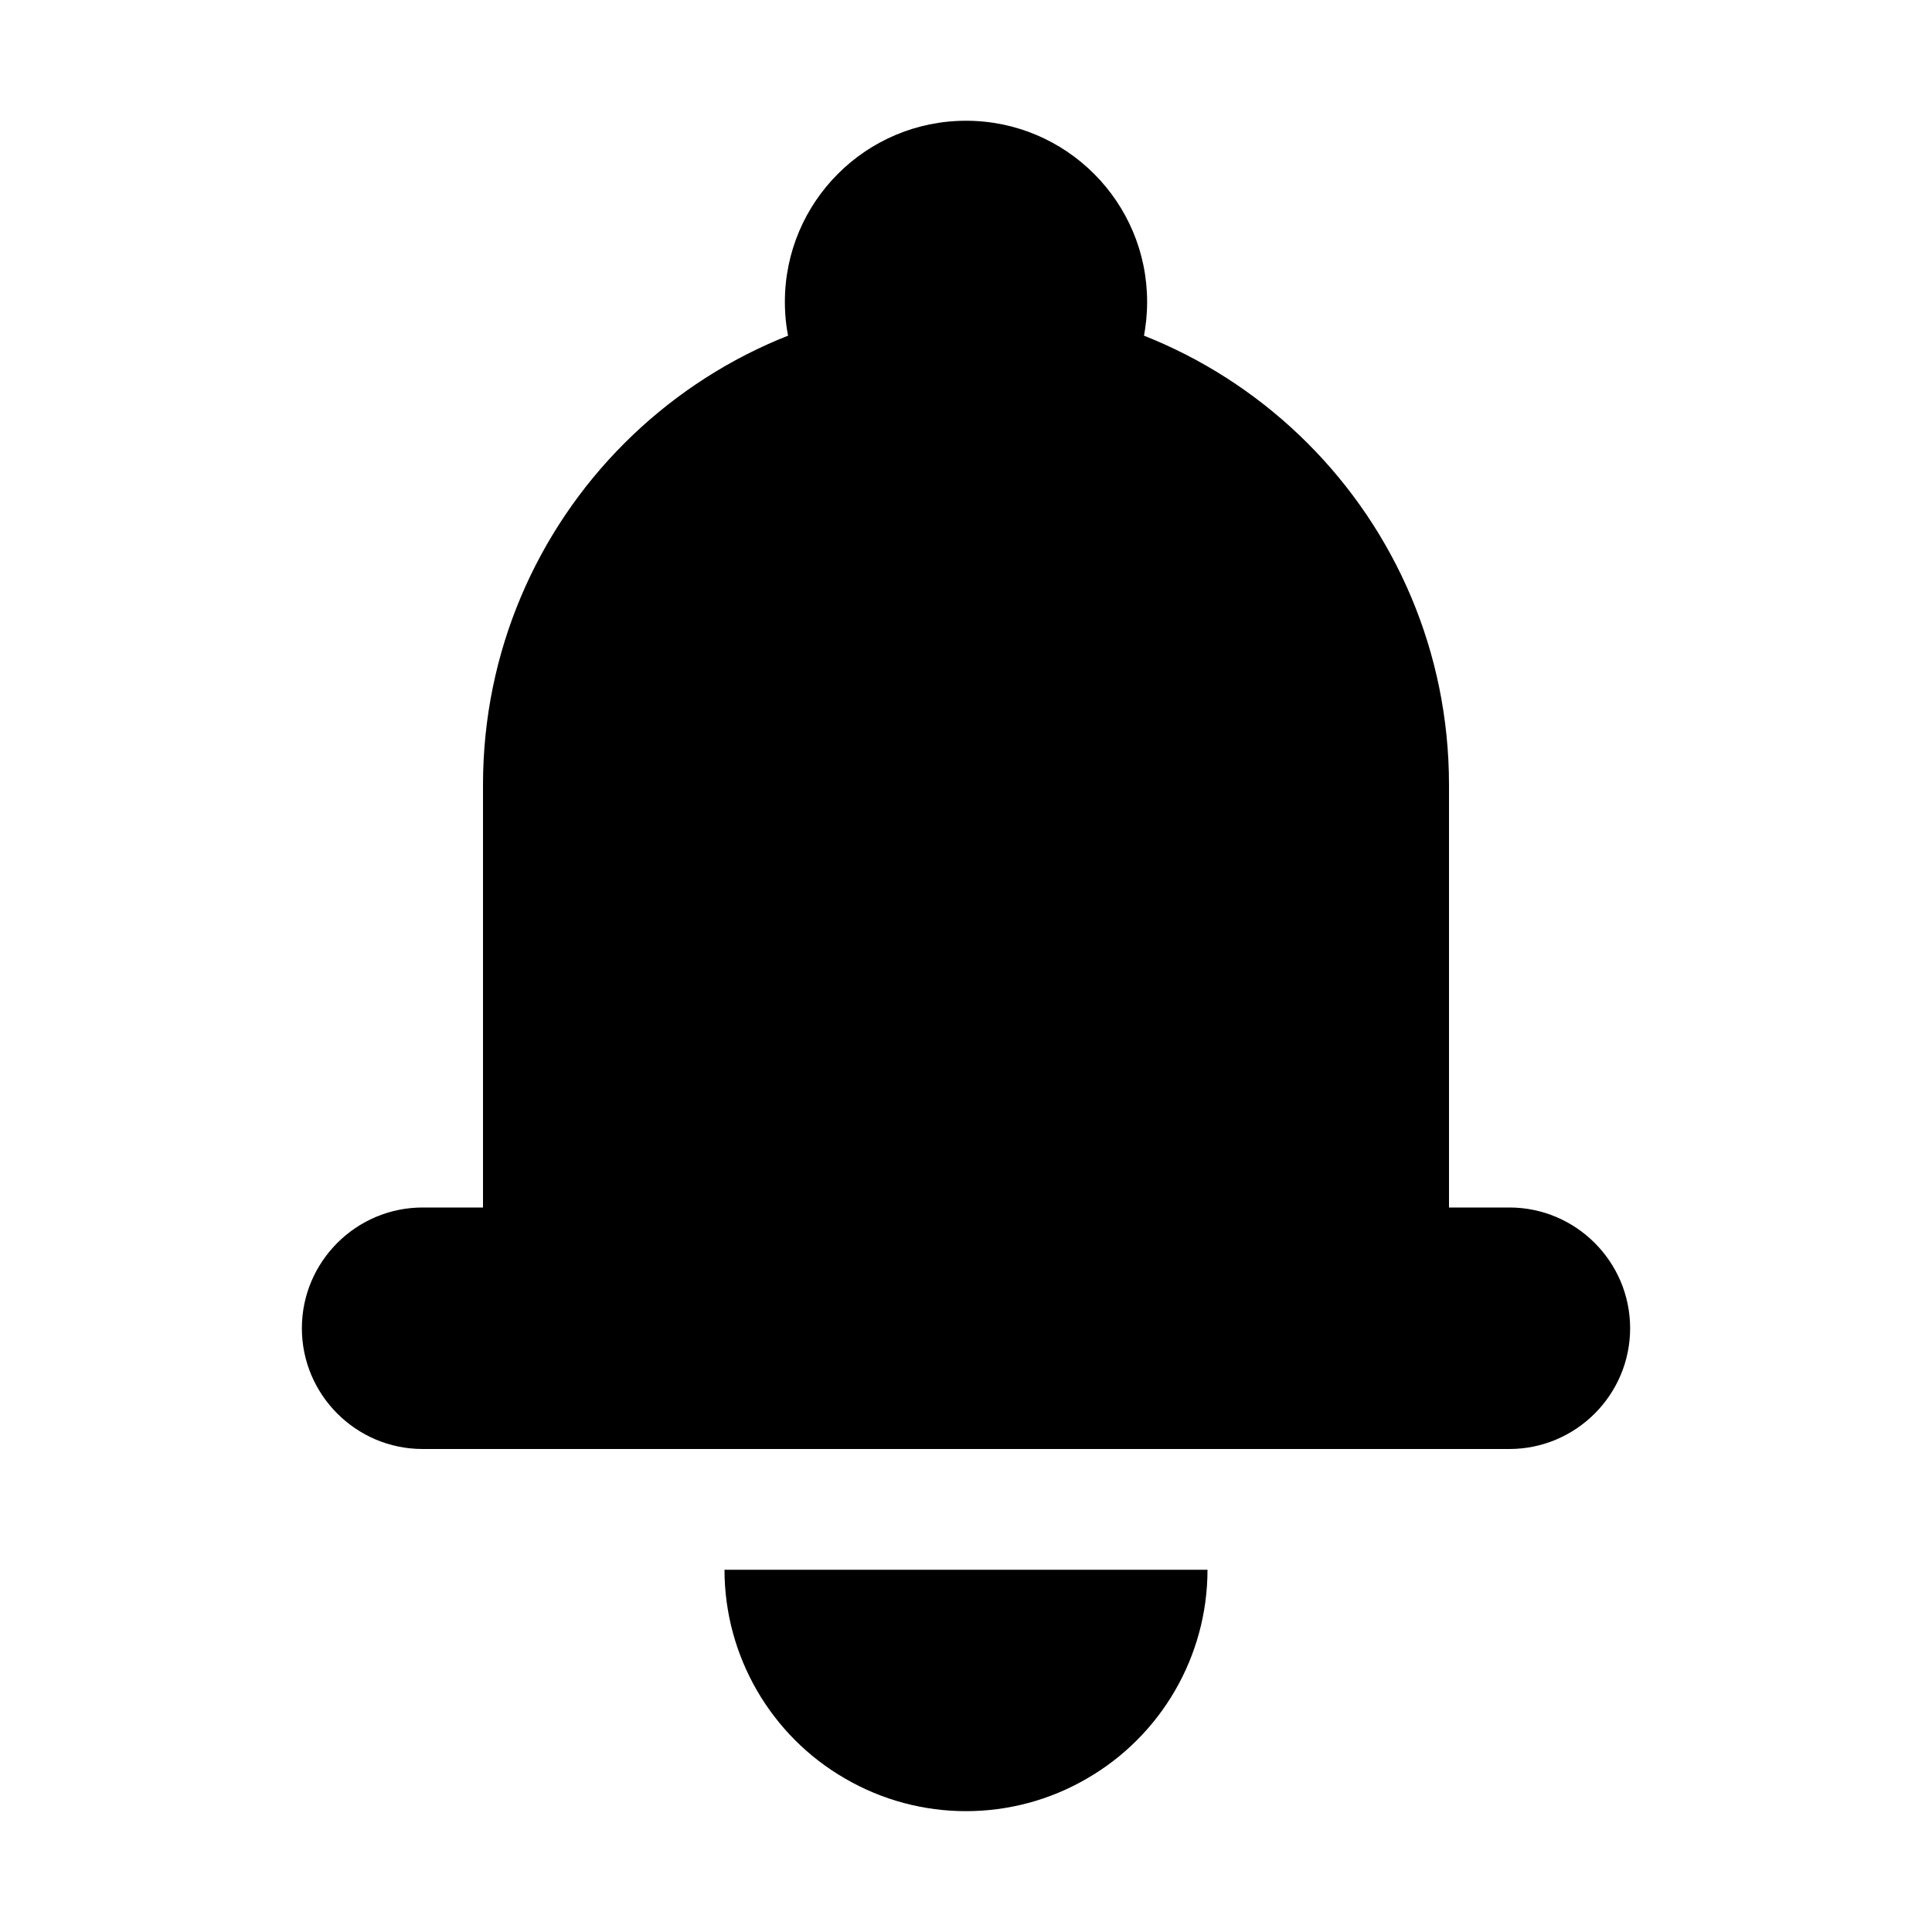 <svg xmlns="http://www.w3.org/2000/svg" height="16px" viewBox="0 0 16 16" width="16px">
    <g fill="currentColor">
        <path d="m 12 6.5 c 0 2.211 -1.789 4 -4 4 s -4 -1.789 -4 -4 s 1.789 -4 4 -4 s 4 1.789 4 4 z m 0 0" />
        <path d="m 4 6.5 h 8 v 5 h -8 z m 0 0" />
        <path d="m 3.5 12 h 9 c 0.551 0 1 -0.449 1 -1 s -0.449 -1 -1 -1 h -9 c -0.551 0 -1 0.449 -1 1 s 0.449 1 1 1 z m 0 0" />
        <path d="m 10 13 c 0 0.715 -0.383 1.375 -1 1.73 c -0.617 0.359 -1.383 0.359 -2 0 c -0.617 -0.355 -1 -1.016 -1 -1.73" />
        <path d="m 9.5 2.5 c 0 0.828 -0.672 1.5 -1.5 1.5 s -1.5 -0.672 -1.5 -1.5 s 0.672 -1.5 1.5 -1.5 s 1.5 0.672 1.5 1.5 z m 0 0" />
    </g>
</svg>